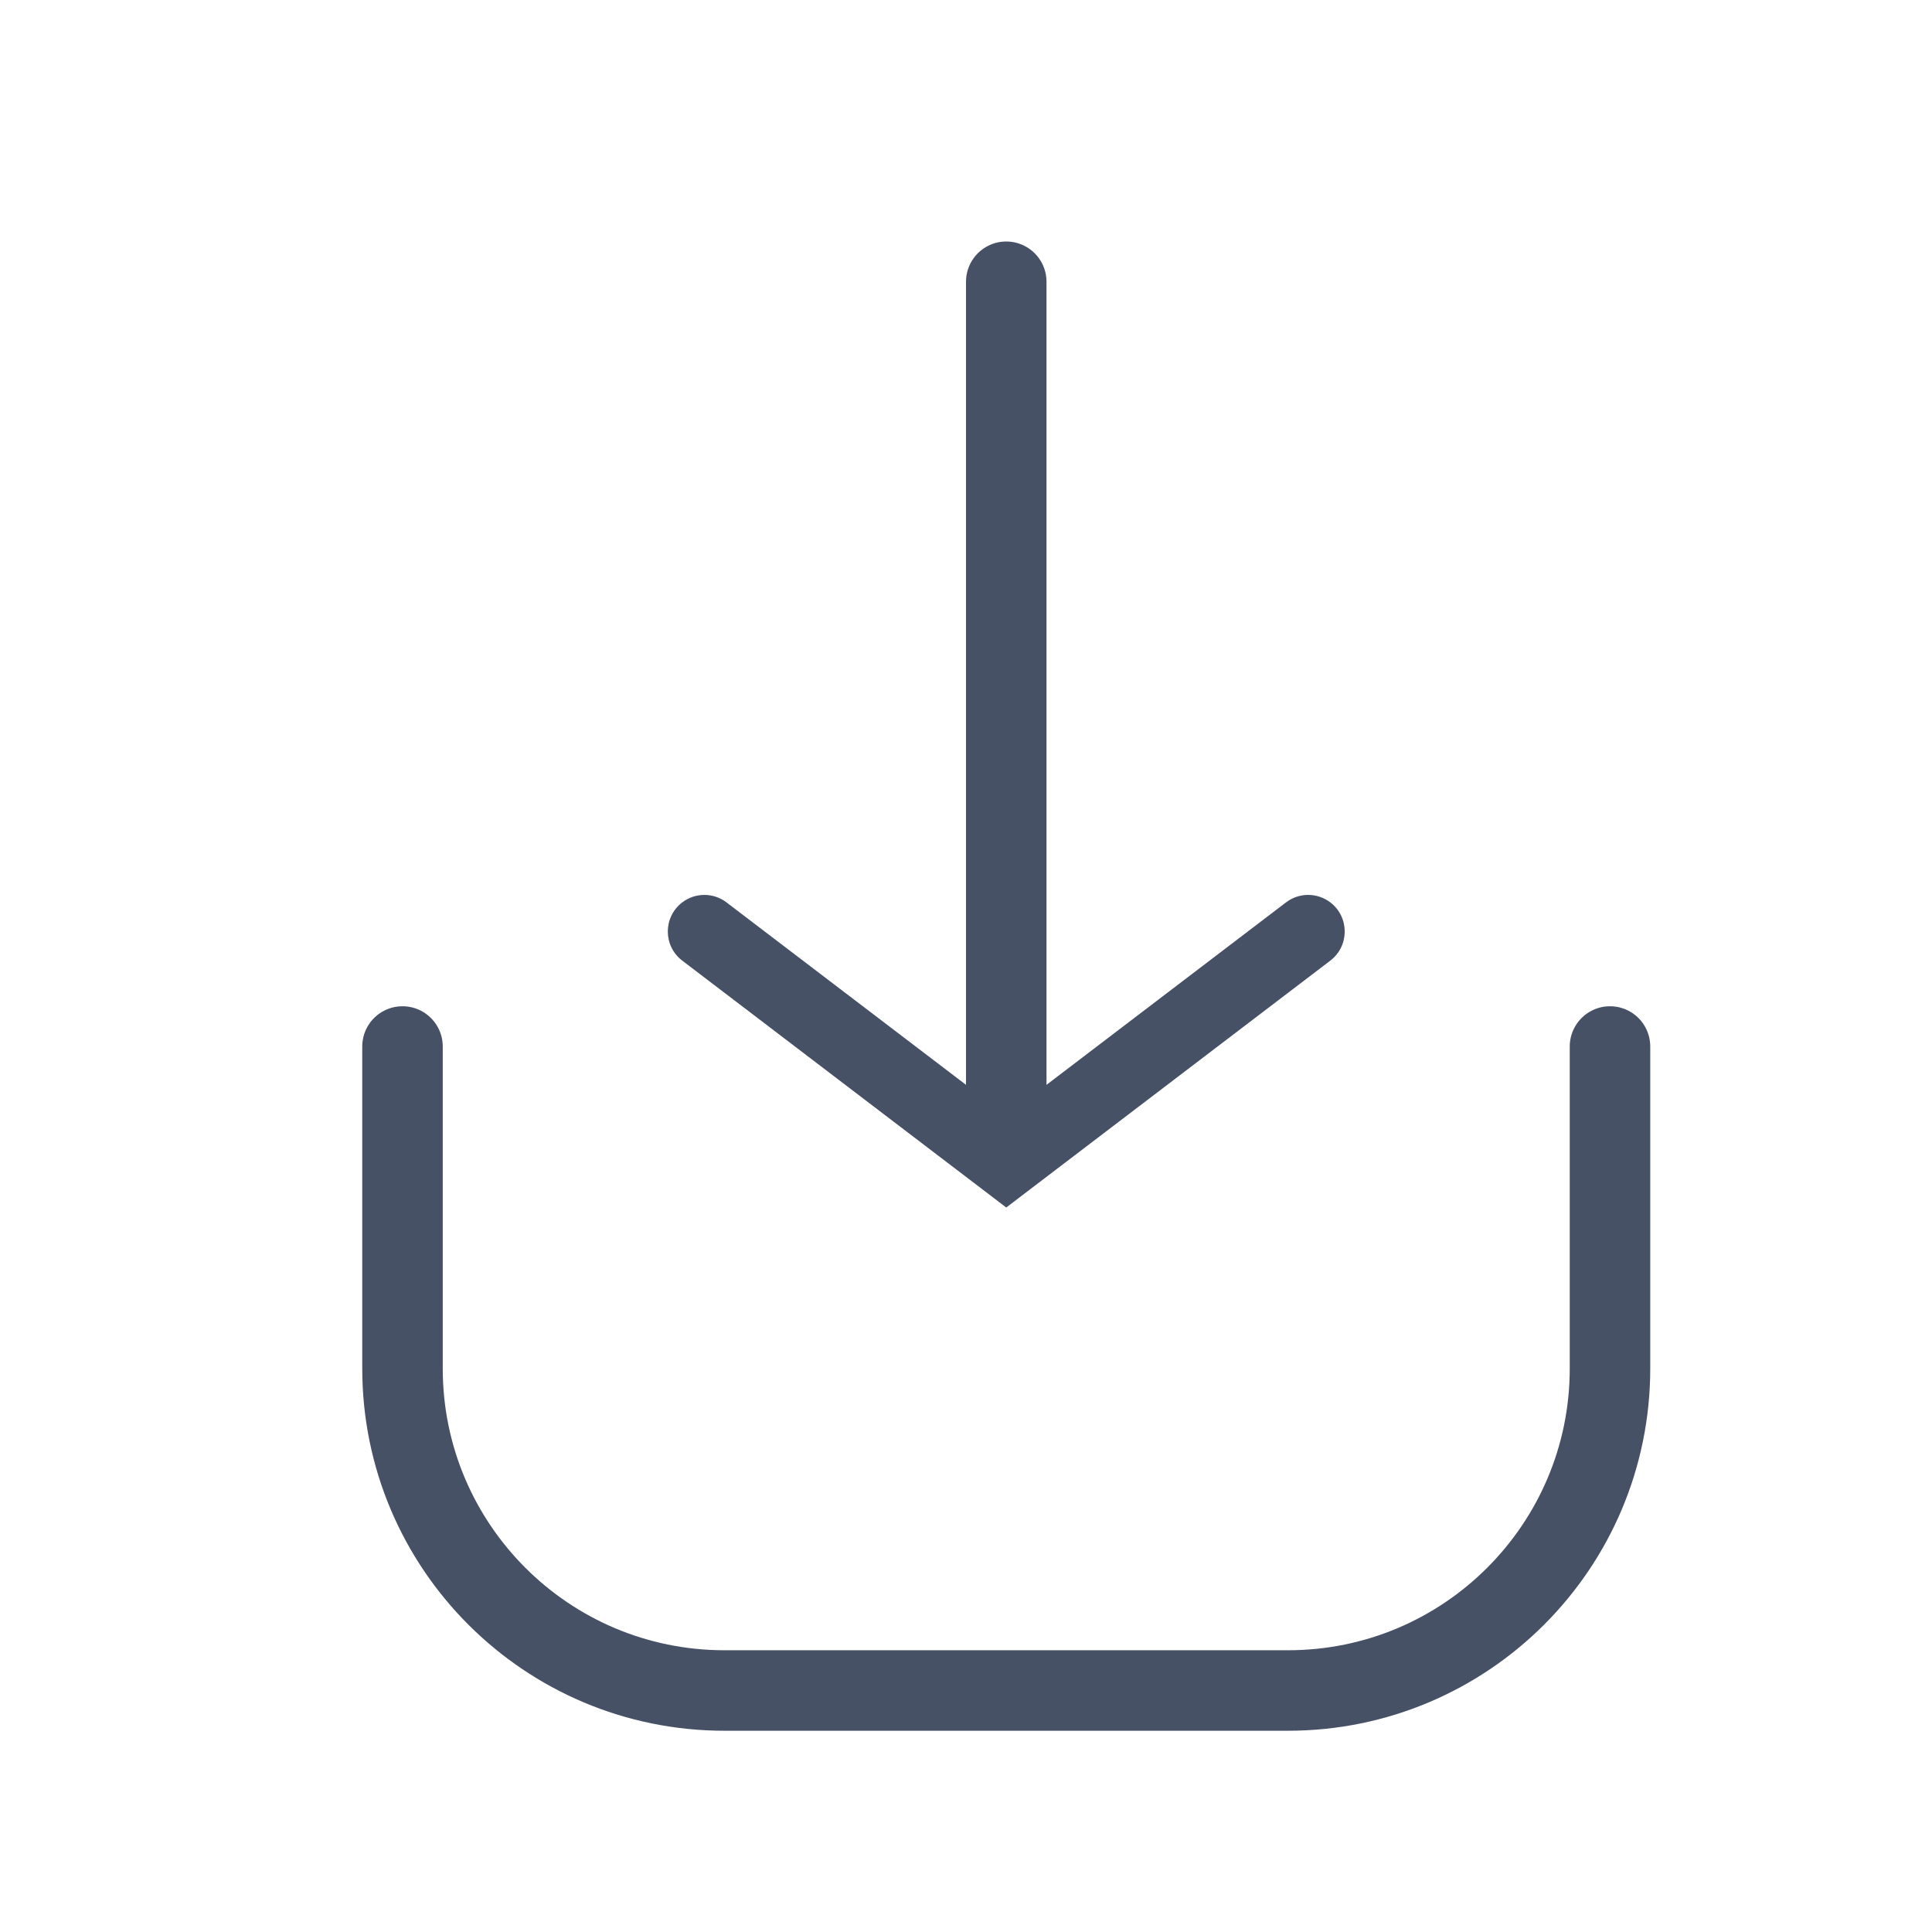 <svg width="24" height="24" viewBox="0 0 24 24" fill="none" xmlns="http://www.w3.org/2000/svg">
    <path
        d="M16.526 11.21C16.363 11.086 16.137 11.086 15.975 11.21L12.5 13.857L9.025 11.21C8.863 11.086 8.637 11.086 8.475 11.21C8.236 11.392 8.236 11.751 8.475 11.933L12.5 15L16.526 11.933C16.764 11.751 16.764 11.392 16.526 11.21Z"
        fill="#475166"
    />
    <line x1="12.5" y1="3.5" x2="12.5" y2="13.5" stroke="#475166" stroke-linecap="round" />
    <path
        d="M5 13V17C5 19.209 6.791 21 9 21H16C18.209 21 20 19.209 20 17V13"
        stroke="#475166"
        stroke-linecap="round"
    />
</svg>
